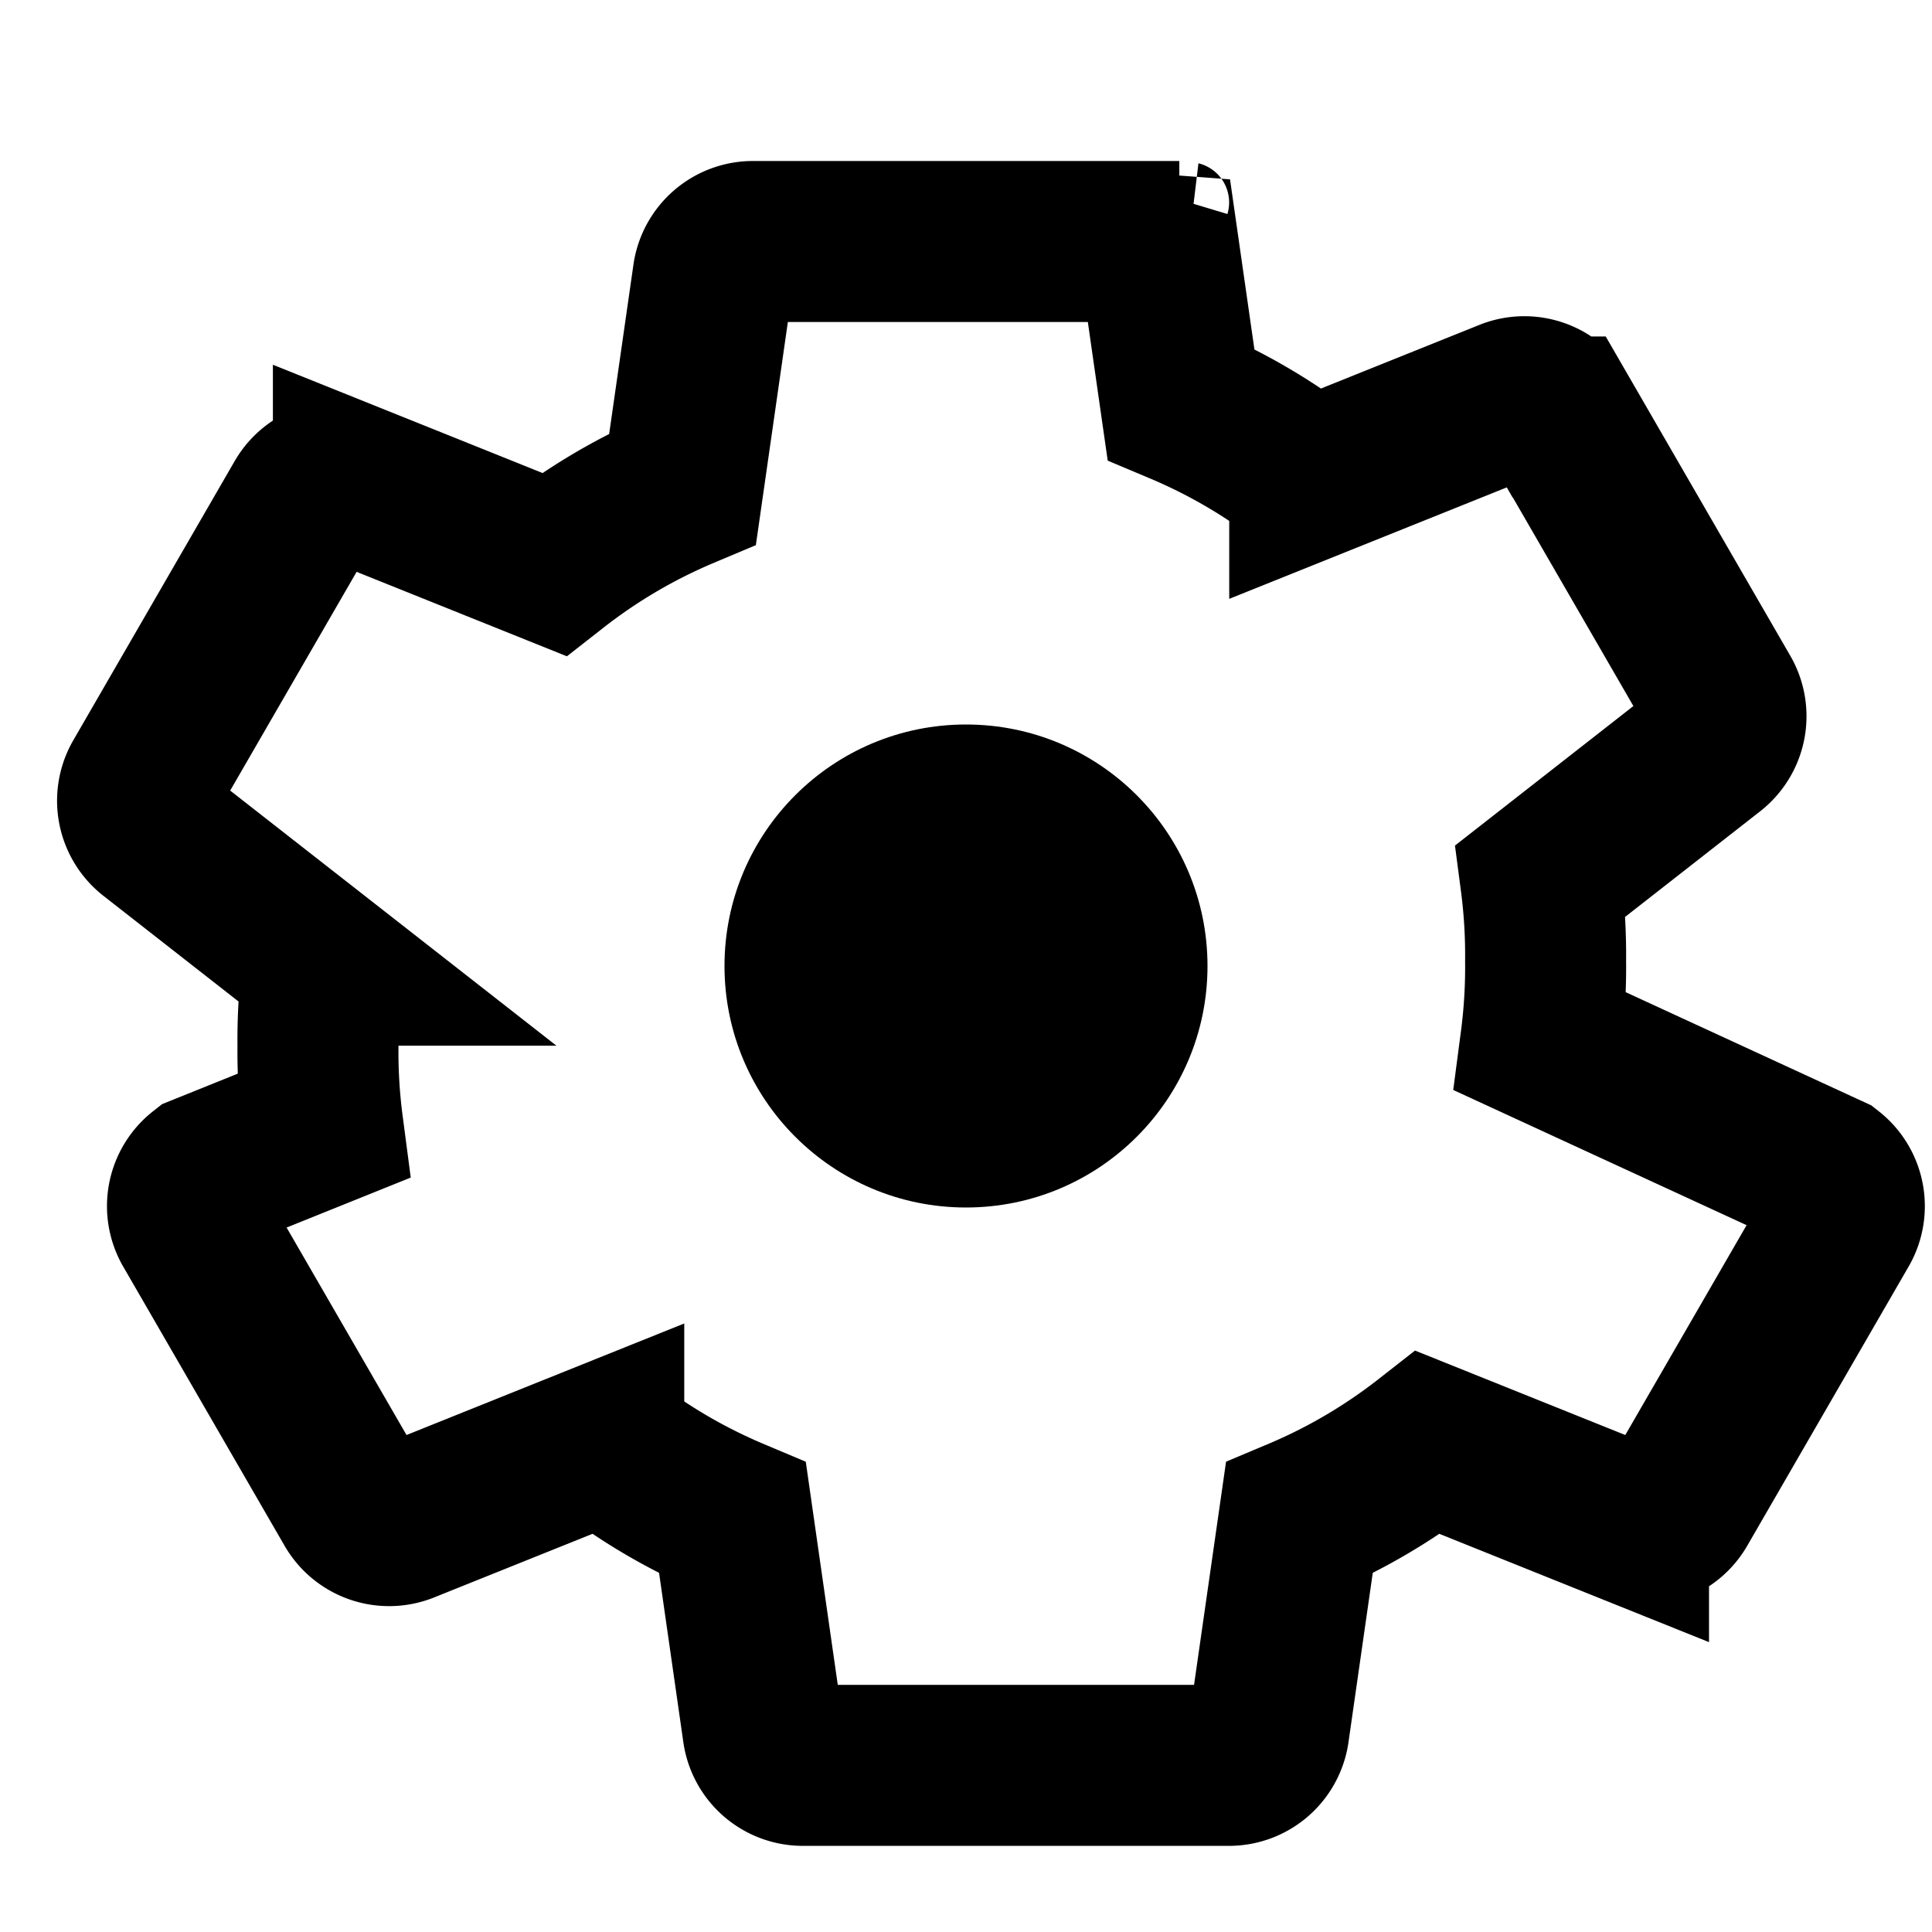 <svg xmlns="http://www.w3.org/2000/svg" width="24" height="24" viewBox="0 0 24 24">
  <path d="M19.14,12.94a7.09,7.09,0,0,0,.06-1,7.09,7.09,0,0,0-.06-1l2.11-1.65a.5.5,0,0,0,.12-.65l-2-3.46a.5.5,0,0,0-.61-.22l-2.49,1a7,7,0,0,0-1.6-.94l-.38-2.65A.5.5,0,0,0,14.65,3H9.35a.5.5,0,0,0-.49.42L8.48,6.07a7,7,0,0,0-1.6.94l-2.49-1a.5.5,0,0,0-.61.22l-2,3.46a.5.5,0,0,0,.12.65l2.11,1.65a7.09,7.09,0,0,0-.06,1,7.09,7.09,0,0,0,.06,1L2.52,14.59a.5.5,0,0,0-.12.65l2,3.46a.5.5,0,0,0,.61.22l2.49-1a7,7,0,0,0,1.6.94l.38,2.65a.5.5,0,0,0,.49.42h5.3a.5.5,0,0,0,.49-.42l.38-2.65a7,7,0,0,0,1.6-.94l2.49,1a.5.5,0,0,0,.61-.22l2-3.46a.5.5,0,0,0-.12-.65Z" fill="none" stroke="currentColor" stroke-width="2"/>
  <circle cx="12" cy="12" r="3" fill="currentColor"/>
</svg>
